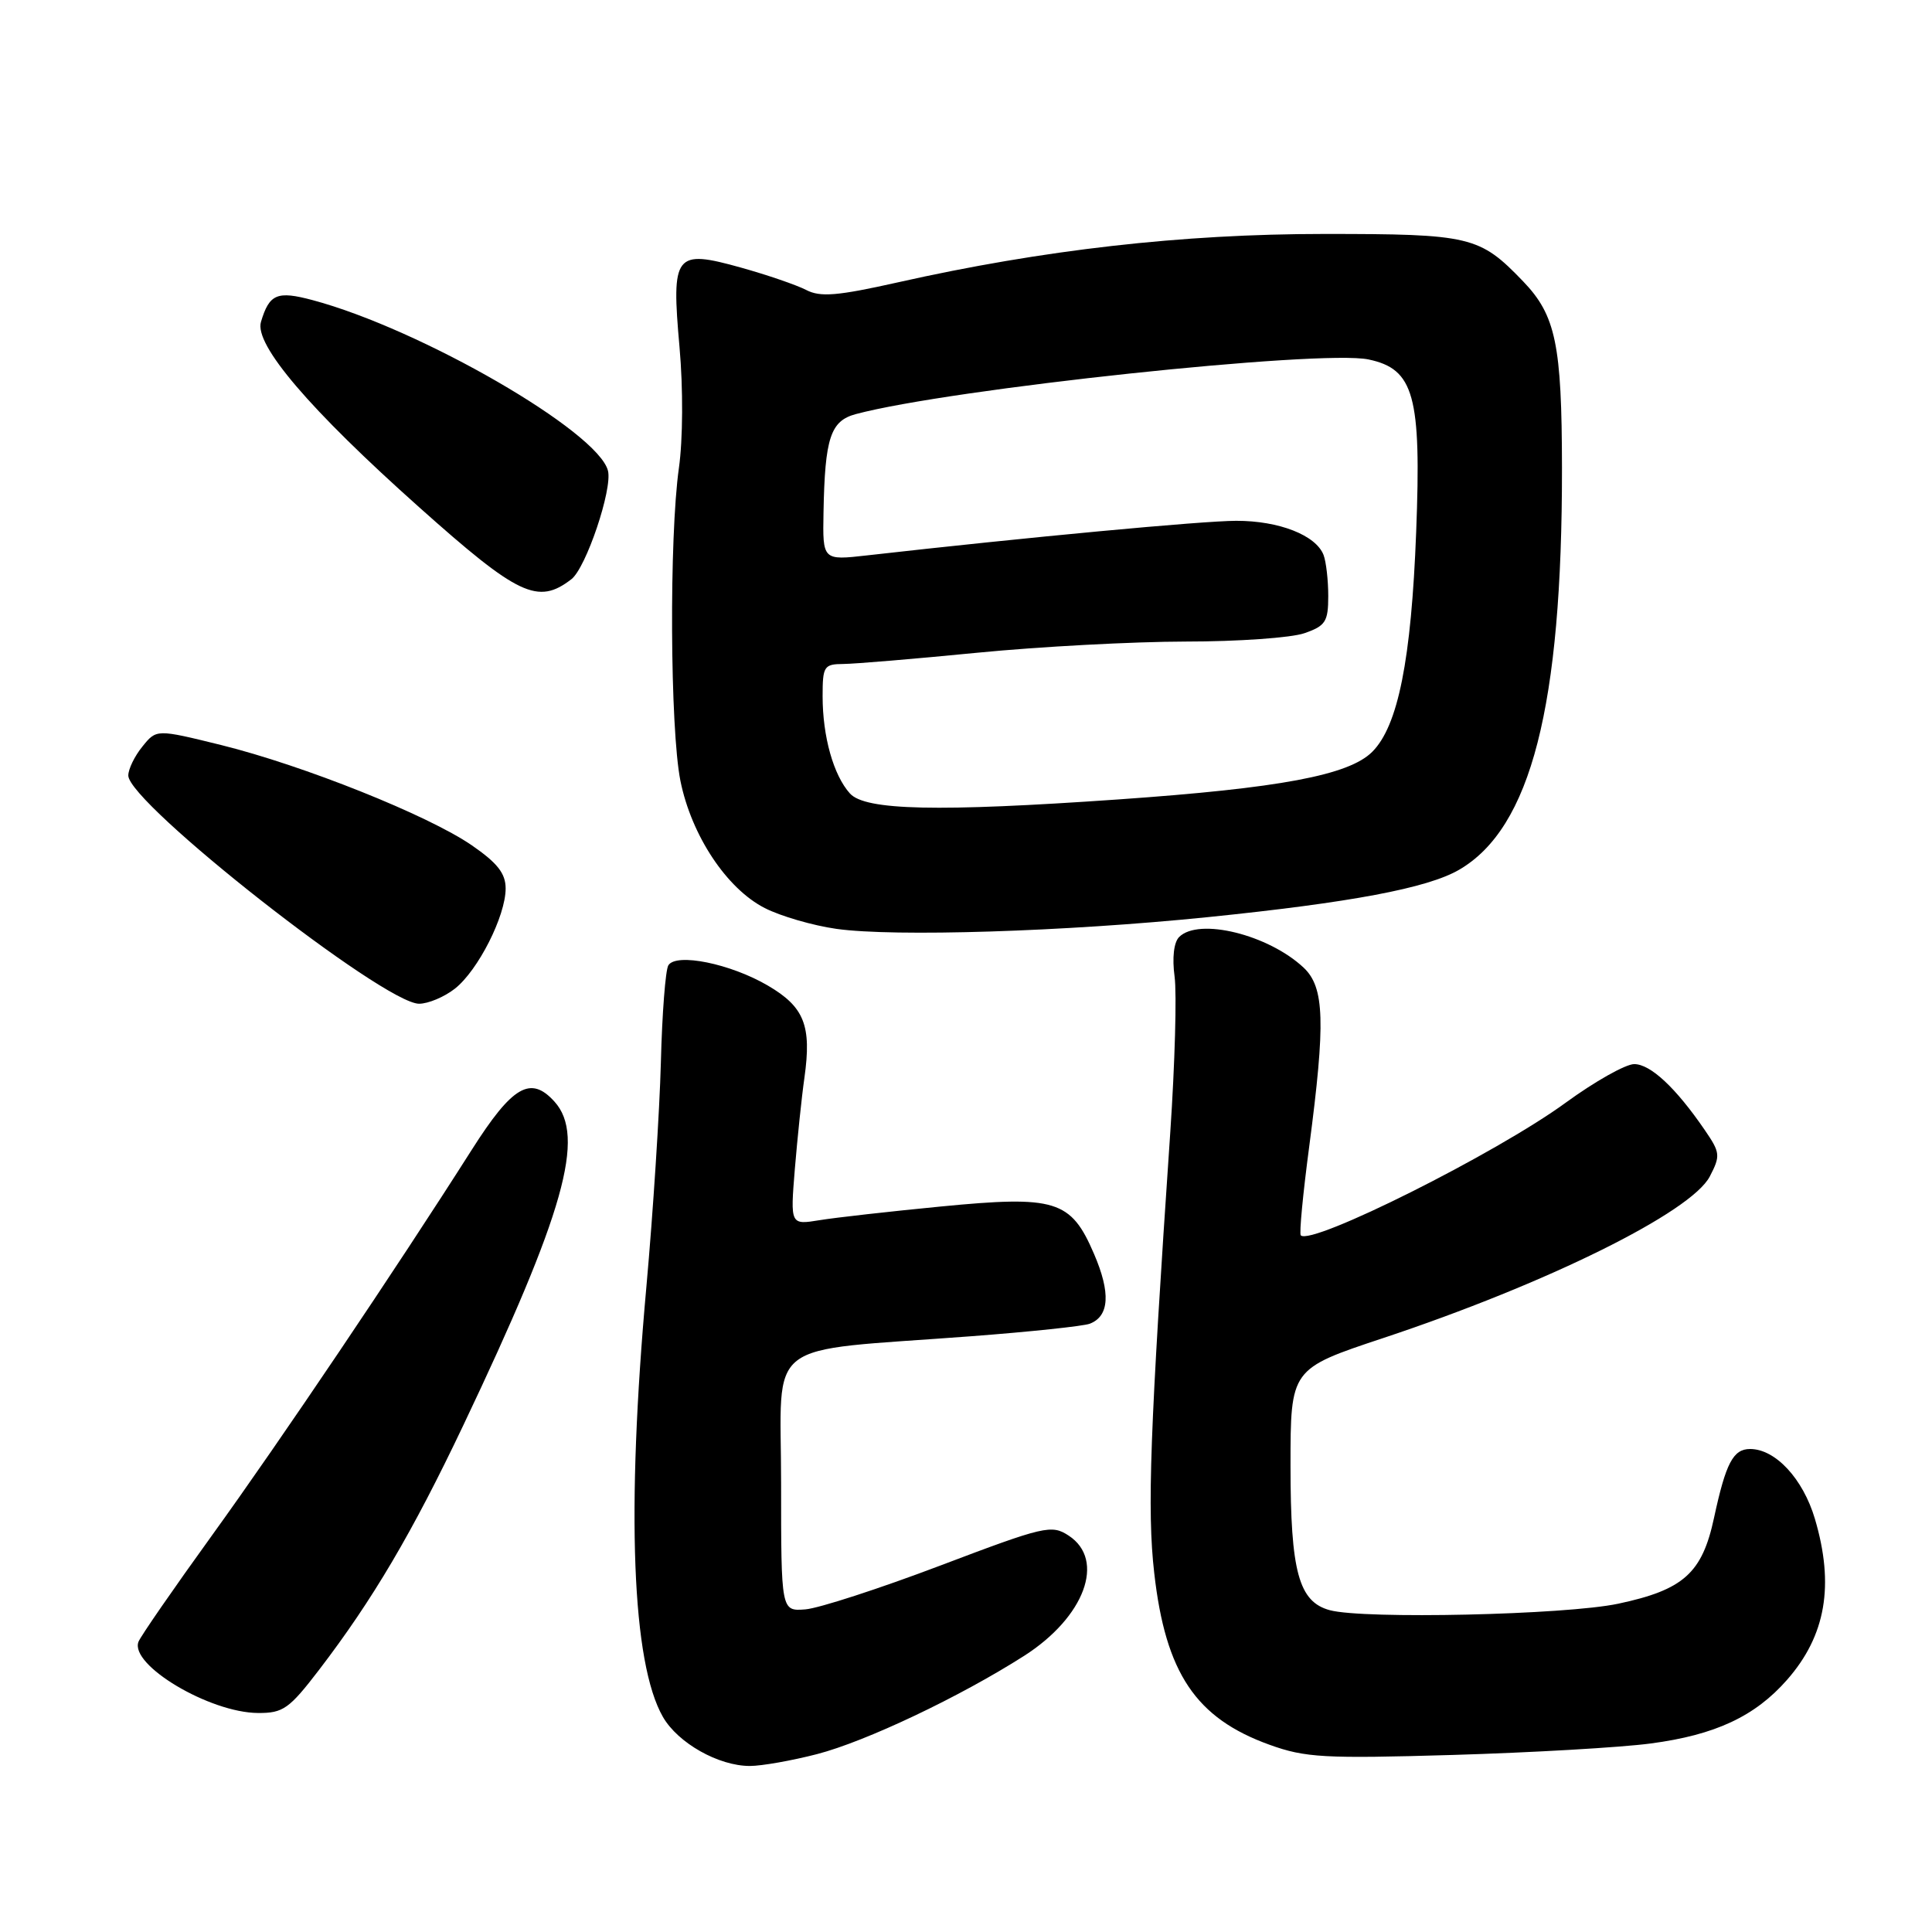 <?xml version="1.0" encoding="UTF-8" standalone="no"?>
<!DOCTYPE svg PUBLIC "-//W3C//DTD SVG 1.1//EN" "http://www.w3.org/Graphics/SVG/1.1/DTD/svg11.dtd" >
<svg xmlns="http://www.w3.org/2000/svg" xmlns:xlink="http://www.w3.org/1999/xlink" version="1.1" viewBox="0 0 256 256">
 <g >
 <path fill="currentColor"
d=" M 108.26 232.43 C 114.74 230.75 127.21 224.83 135.70 219.41 C 143.73 214.28 146.53 206.71 141.61 203.48 C 139.34 201.99 138.43 202.20 124.58 207.45 C 116.53 210.50 108.49 213.11 106.72 213.25 C 103.50 213.50 103.50 213.50 103.50 196.50 C 103.50 177.06 100.75 179.17 128.68 177.06 C 136.49 176.47 143.56 175.72 144.40 175.40 C 147.00 174.40 147.19 171.31 144.96 166.14 C 141.90 159.01 139.89 158.39 124.65 159.87 C 117.96 160.52 110.73 161.33 108.60 161.68 C 104.72 162.31 104.72 162.31 105.32 154.90 C 105.66 150.83 106.22 145.39 106.59 142.81 C 107.56 135.90 106.58 133.42 101.74 130.59 C 96.79 127.69 89.60 126.23 88.56 127.91 C 88.18 128.52 87.73 134.31 87.57 140.76 C 87.40 147.22 86.54 160.60 85.65 170.50 C 82.96 200.30 83.74 220.36 87.84 227.50 C 89.83 230.96 95.21 234.00 99.36 234.00 C 100.93 234.00 104.93 233.29 108.26 232.43 Z  M 218.73 231.02 C 227.28 229.89 232.54 227.43 236.79 222.59 C 241.94 216.73 243.09 210.04 240.48 201.24 C 238.90 195.93 235.25 192.00 231.90 192.00 C 229.65 192.00 228.68 193.87 227.12 201.11 C 225.55 208.45 223.08 210.66 214.42 212.50 C 207.44 213.98 180.76 214.58 176.21 213.36 C 172.09 212.25 171.00 208.26 171.00 194.24 C 171.00 181.38 171.00 181.38 183.25 177.31 C 204.95 170.10 224.11 160.62 226.56 155.88 C 227.99 153.13 227.94 152.72 225.88 149.72 C 222.06 144.14 218.70 141.00 216.54 141.00 C 215.40 141.00 211.32 143.30 207.48 146.10 C 198.31 152.81 173.76 165.10 172.36 163.69 C 172.14 163.48 172.65 158.17 173.48 151.90 C 175.65 135.43 175.51 130.83 172.74 128.22 C 168.07 123.84 158.84 121.56 156.24 124.16 C 155.54 124.86 155.30 126.92 155.64 129.41 C 155.94 131.66 155.68 140.93 155.07 150.00 C 152.37 189.62 151.99 200.11 152.94 208.42 C 154.44 221.70 158.45 227.67 168.22 231.19 C 172.95 232.90 175.46 233.04 192.50 232.54 C 202.95 232.23 214.75 231.55 218.73 231.02 Z  M 42.29 221.25 C 49.38 211.98 54.62 203.11 61.39 188.86 C 74.78 160.70 77.63 150.56 73.47 145.97 C 70.31 142.47 67.90 143.87 62.50 152.37 C 52.47 168.15 37.21 190.81 28.13 203.39 C 23.01 210.48 18.61 216.85 18.35 217.54 C 17.16 220.62 27.77 226.94 34.19 226.98 C 37.52 227.00 38.32 226.43 42.29 221.25 Z  M 60.28 131.00 C 63.35 128.58 67.00 121.37 67.00 117.73 C 67.00 115.73 65.91 114.35 62.52 112.01 C 56.72 108.02 40.20 101.42 29.30 98.72 C 20.73 96.61 20.73 96.61 18.87 98.92 C 17.84 100.18 17.00 101.91 17.00 102.76 C 17.00 106.42 50.87 133.00 55.53 133.00 C 56.74 133.00 58.88 132.10 60.28 131.00 Z  M 160.00 121.53 C 178.94 119.60 189.13 117.69 193.32 115.26 C 202.86 109.74 207.00 93.58 206.97 62.00 C 206.95 45.65 206.15 41.79 201.83 37.29 C 196.05 31.28 194.89 31.00 175.43 31.00 C 156.64 31.00 138.17 33.10 118.99 37.41 C 110.95 39.21 108.70 39.40 106.82 38.42 C 105.54 37.76 101.66 36.43 98.19 35.46 C 89.41 33.01 88.94 33.62 90.04 46.00 C 90.53 51.49 90.49 58.24 89.96 62.00 C 88.66 71.21 88.78 96.58 90.16 103.47 C 91.62 110.70 96.28 117.74 101.33 120.32 C 103.44 121.40 107.72 122.64 110.83 123.08 C 118.49 124.16 141.11 123.45 160.00 121.53 Z  M 75.71 76.75 C 77.65 75.26 81.17 64.82 80.56 62.38 C 79.26 57.18 55.75 43.60 41.43 39.77 C 36.72 38.51 35.69 38.94 34.58 42.65 C 33.67 45.65 41.02 54.26 55.55 67.22 C 68.69 78.95 71.28 80.17 75.71 76.75 Z  M 112.62 105.14 C 110.44 102.72 109.00 97.60 109.00 92.26 C 109.00 88.28 109.18 88.00 111.75 87.98 C 113.26 87.97 121.25 87.30 129.50 86.49 C 137.75 85.68 150.17 85.02 157.10 85.01 C 164.03 85.01 171.12 84.51 172.85 83.90 C 175.64 82.93 176.00 82.37 176.00 78.98 C 176.00 76.88 175.72 74.44 175.38 73.54 C 174.37 70.92 169.48 69.00 163.80 69.01 C 159.29 69.02 136.09 71.19 114.91 73.59 C 109.00 74.26 109.00 74.26 109.12 67.88 C 109.30 58.02 110.04 55.77 113.40 54.87 C 125.88 51.53 175.02 46.30 181.34 47.63 C 187.37 48.90 188.35 52.43 187.65 70.50 C 187.00 87.44 185.25 96.20 181.83 99.62 C 178.73 102.72 169.62 104.43 148.17 105.93 C 124.23 107.60 114.66 107.39 112.62 105.14 Z "/>
</g>
</svg>